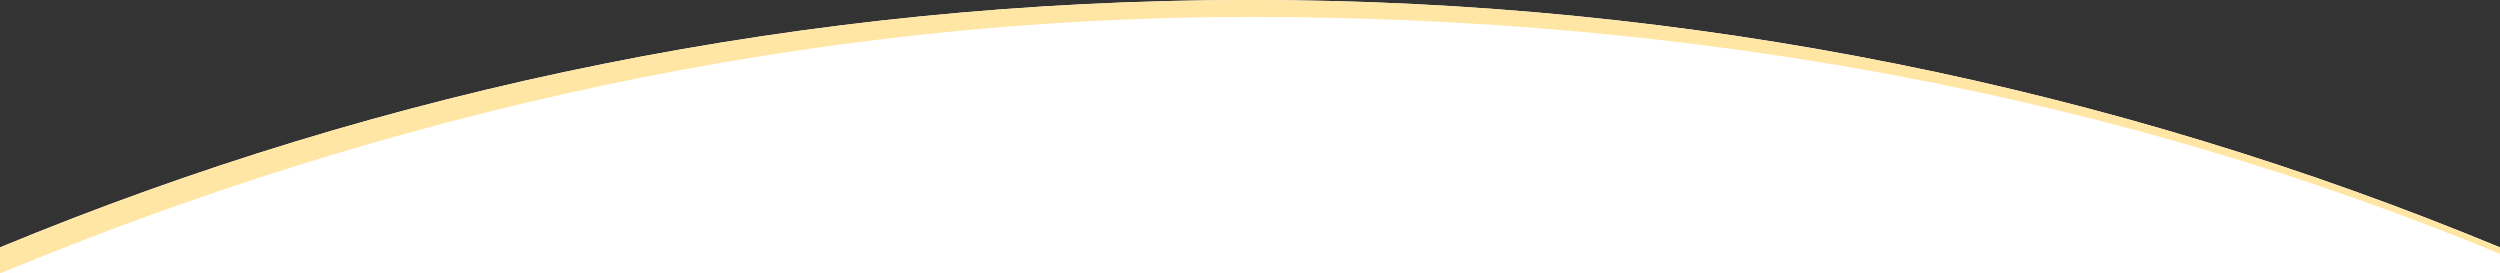 <svg width="768" height="84" fill="none" xmlns="http://www.w3.org/2000/svg"><rect width="100%" height="100%" fill="#333333" stroke="none"/><path d="M0 76C118.233 27.048 247.944 0 384 0s265.766 27.048 384 76v8H0v-8z" fill="#fff"/><path d="M384 0C247.944 0 118.234 27.047 0 76v8C118.234 35.047 247.944 5.2 384 5.2S649.766 29.047 768 78v-2C649.766 27.047 520.056 0 384 0z" fill="#FFE6A4"/></svg>